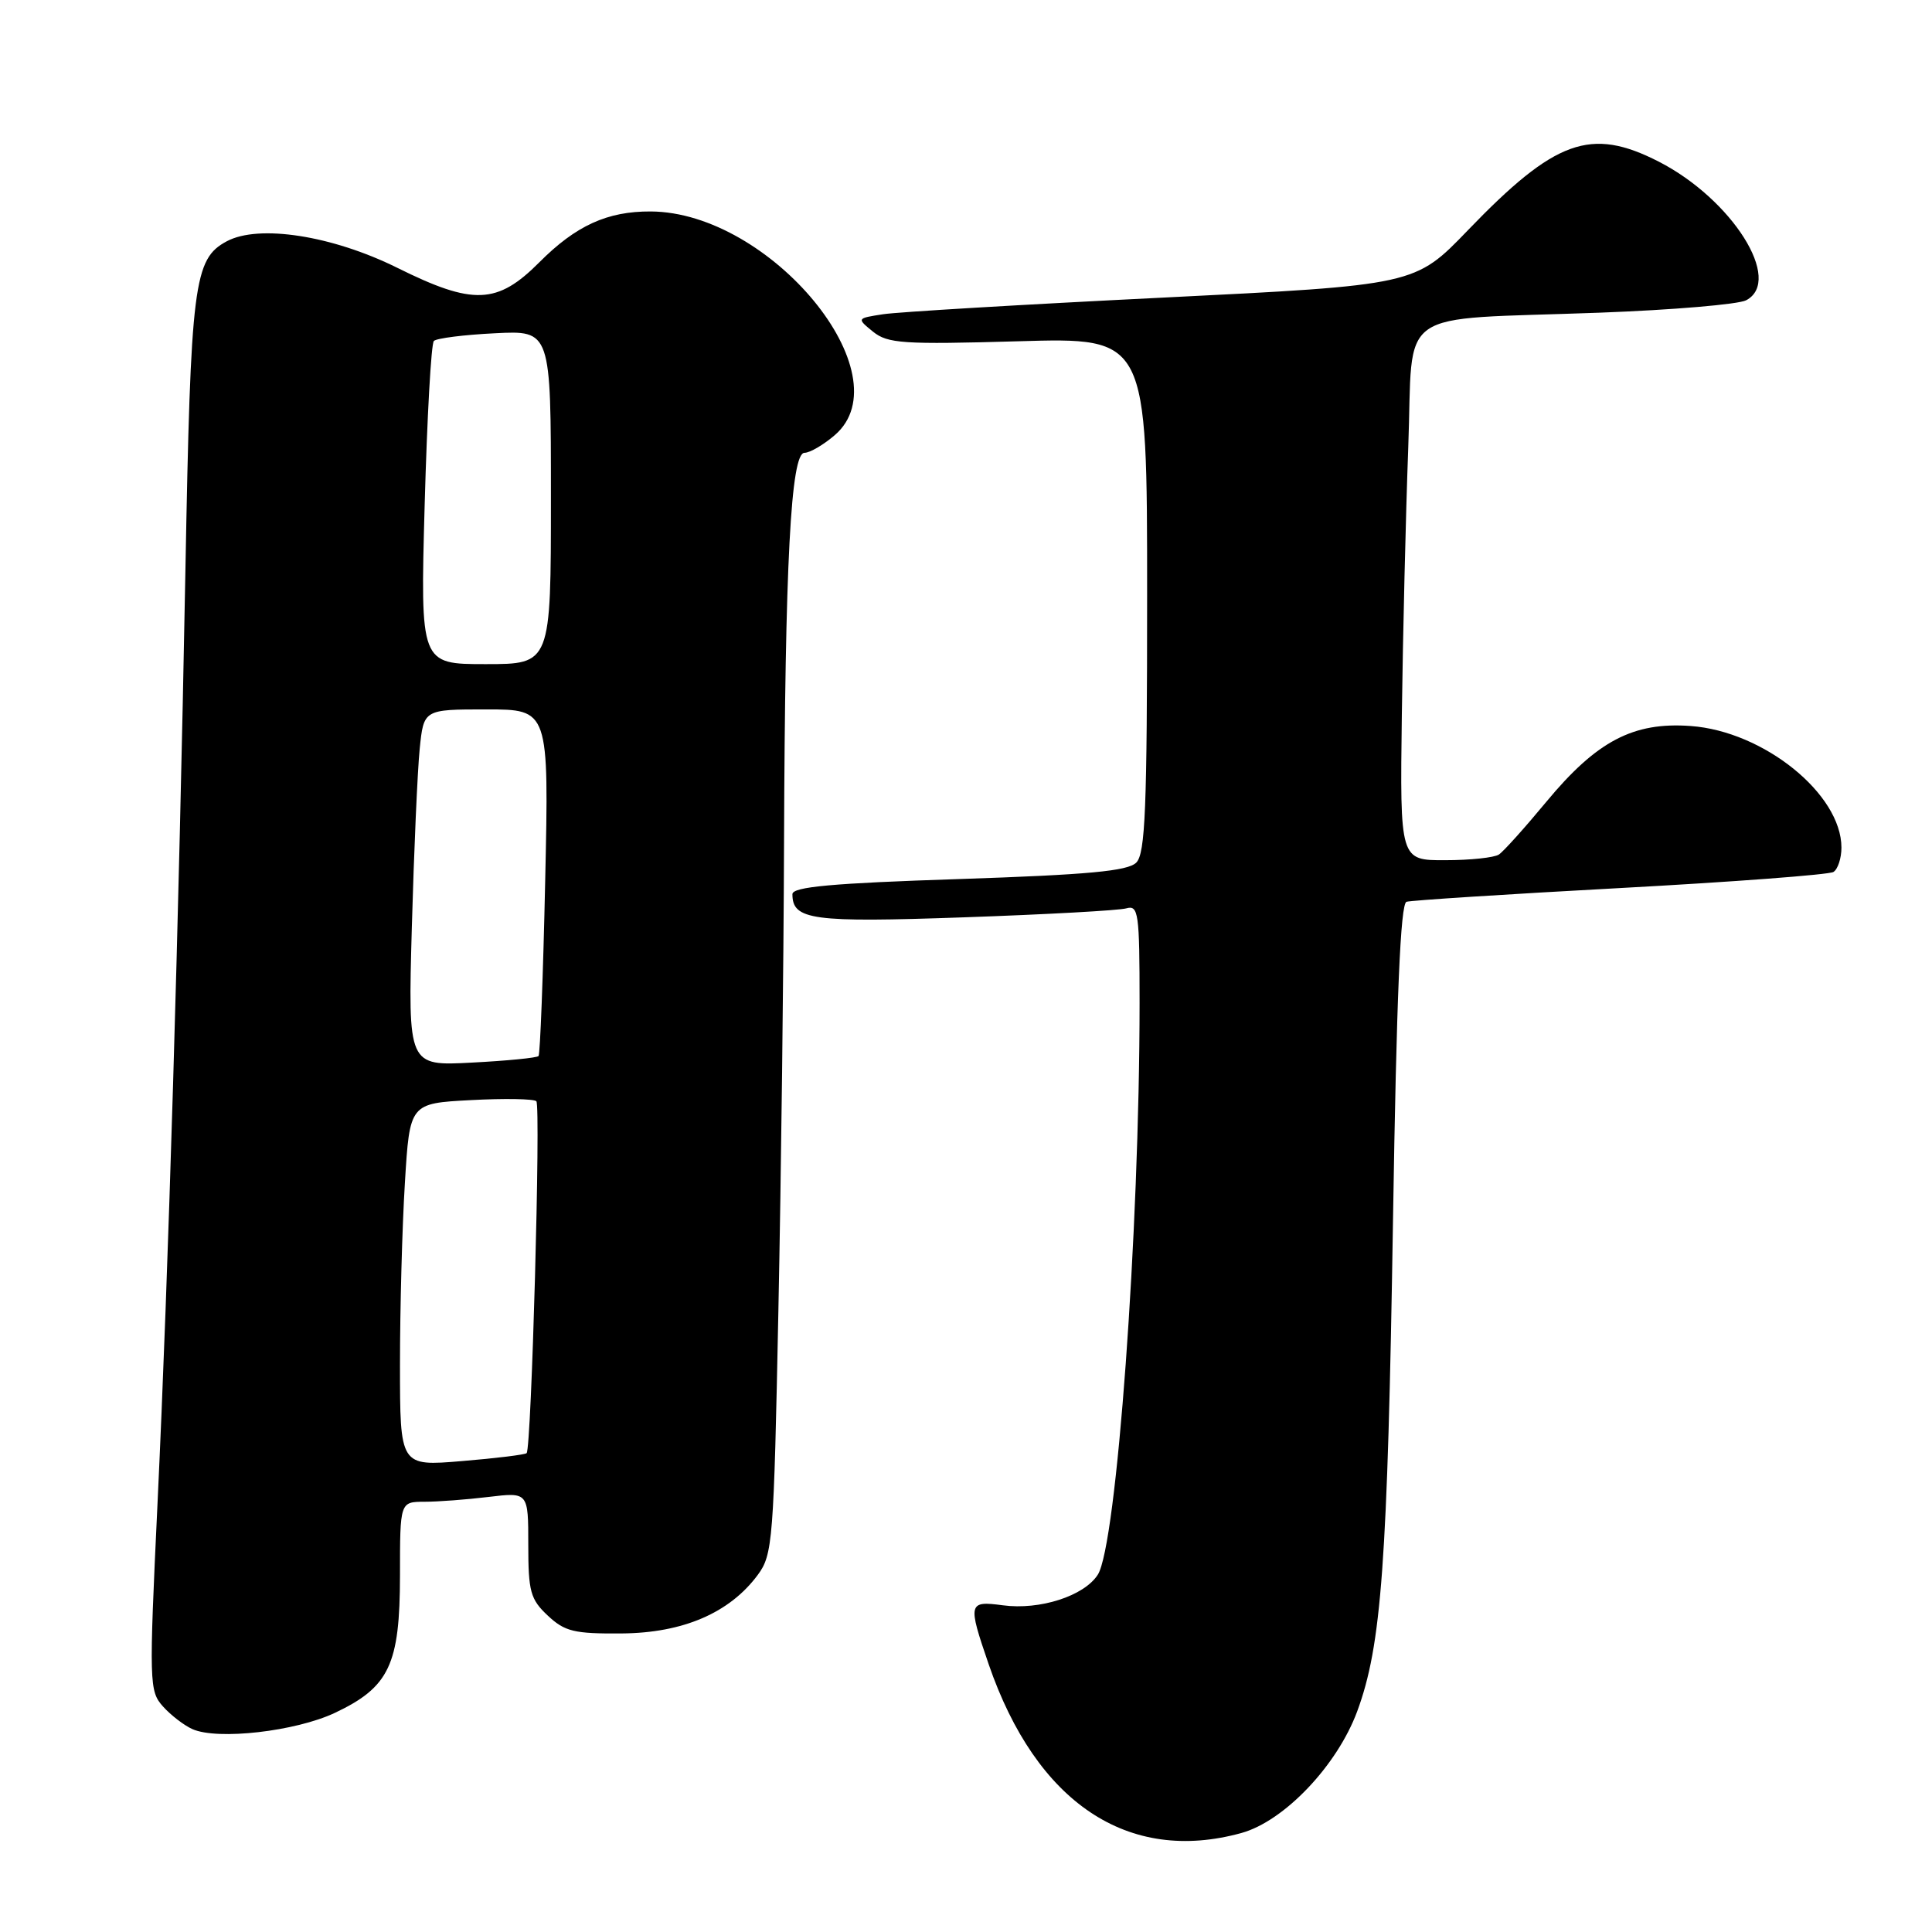 <?xml version="1.0" encoding="UTF-8" standalone="no"?>
<!DOCTYPE svg PUBLIC "-//W3C//DTD SVG 1.1//EN" "http://www.w3.org/Graphics/SVG/1.1/DTD/svg11.dtd" >
<svg xmlns="http://www.w3.org/2000/svg" xmlns:xlink="http://www.w3.org/1999/xlink" version="1.1" viewBox="0 0 256 256">
 <g >
 <path fill="currentColor"
d=" M 164.50 242.88 C 170.17 241.31 177.17 233.95 179.83 226.78 C 183.06 218.05 183.86 207.18 184.58 161.67 C 185.05 131.95 185.57 119.74 186.37 119.49 C 186.99 119.30 199.73 118.48 214.69 117.67 C 229.64 116.86 242.35 115.90 242.94 115.54 C 243.52 115.18 244.00 113.72 244.00 112.31 C 244.00 105.21 233.70 96.90 224.03 96.20 C 216.41 95.64 211.57 98.19 204.89 106.25 C 202.04 109.69 199.22 112.83 198.61 113.23 C 198.00 113.64 194.80 113.98 191.50 113.98 C 185.50 114.00 185.50 114.00 185.75 94.75 C 185.89 84.16 186.27 68.22 186.60 59.32 C 187.31 40.39 184.37 42.46 212.00 41.43 C 221.62 41.07 230.34 40.33 231.37 39.79 C 236.32 37.18 229.52 26.40 219.78 21.41 C 210.78 16.81 206.07 18.50 194.50 30.51 C 187.50 37.78 187.50 37.78 154.00 39.44 C 135.57 40.35 118.93 41.34 117.00 41.64 C 113.51 42.18 113.51 42.18 115.68 43.95 C 117.63 45.52 119.66 45.66 134.93 45.22 C 152.00 44.72 152.00 44.72 152.00 78.79 C 152.00 107.13 151.76 113.10 150.56 114.30 C 149.44 115.42 144.19 115.91 127.06 116.48 C 110.25 117.03 105.00 117.51 105.00 118.48 C 105.00 121.91 107.60 122.26 127.75 121.55 C 138.61 121.17 148.29 120.64 149.25 120.36 C 150.85 119.91 151.00 120.96 151.00 132.88 C 151.00 163.14 147.96 204.80 145.46 208.66 C 143.65 211.48 137.78 213.37 132.88 212.71 C 128.29 212.10 128.22 212.41 131.00 220.51 C 137.33 238.91 149.50 247.03 164.50 242.88 Z  M 44.36 226.97 C 51.58 223.56 52.99 220.58 53.00 208.75 C 53.00 199.00 53.00 199.00 56.25 198.99 C 58.04 198.99 61.86 198.70 64.75 198.35 C 70.00 197.72 70.00 197.72 70.00 204.69 C 70.00 210.89 70.28 211.92 72.59 214.08 C 74.84 216.19 76.09 216.49 82.37 216.44 C 90.50 216.38 96.68 213.72 100.41 208.68 C 102.39 206.00 102.53 204.20 103.14 173.68 C 103.50 155.98 103.84 127.96 103.89 111.41 C 104.02 74.58 104.79 60.00 106.60 60.00 C 107.31 60.00 109.11 58.95 110.61 57.66 C 119.88 49.69 102.11 28.10 86.22 28.02 C 80.47 27.99 76.31 29.89 71.46 34.76 C 65.89 40.35 62.70 40.48 52.63 35.48 C 44.01 31.21 34.30 29.70 30.05 31.97 C 25.67 34.32 25.27 37.47 24.57 75.50 C 23.69 122.82 22.32 168.66 20.87 199.25 C 19.74 223.07 19.77 224.08 21.60 226.12 C 22.64 227.28 24.40 228.63 25.50 229.12 C 28.86 230.60 39.15 229.42 44.36 226.97 Z  M 53.00 180.80 C 53.00 173.38 53.29 162.56 53.65 156.75 C 54.29 146.20 54.29 146.20 62.40 145.77 C 66.85 145.53 70.76 145.60 71.07 145.92 C 71.67 146.53 70.42 191.91 69.78 192.55 C 69.58 192.75 65.72 193.23 61.21 193.60 C 53.00 194.29 53.00 194.29 53.00 180.80 Z  M 54.57 122.87 C 54.85 112.77 55.32 102.14 55.61 99.25 C 56.14 94.00 56.14 94.00 64.44 94.00 C 72.74 94.00 72.74 94.00 72.24 116.75 C 71.97 129.26 71.57 139.69 71.36 139.93 C 71.15 140.17 67.17 140.56 62.52 140.80 C 54.06 141.25 54.06 141.25 54.57 122.87 Z  M 56.27 66.91 C 56.59 55.31 57.13 45.53 57.49 45.18 C 57.84 44.82 61.48 44.36 65.57 44.16 C 73.00 43.78 73.00 43.78 73.00 65.89 C 73.00 88.00 73.00 88.00 64.35 88.00 C 55.69 88.00 55.69 88.00 56.27 66.91 Z "/>
</g>
</svg>